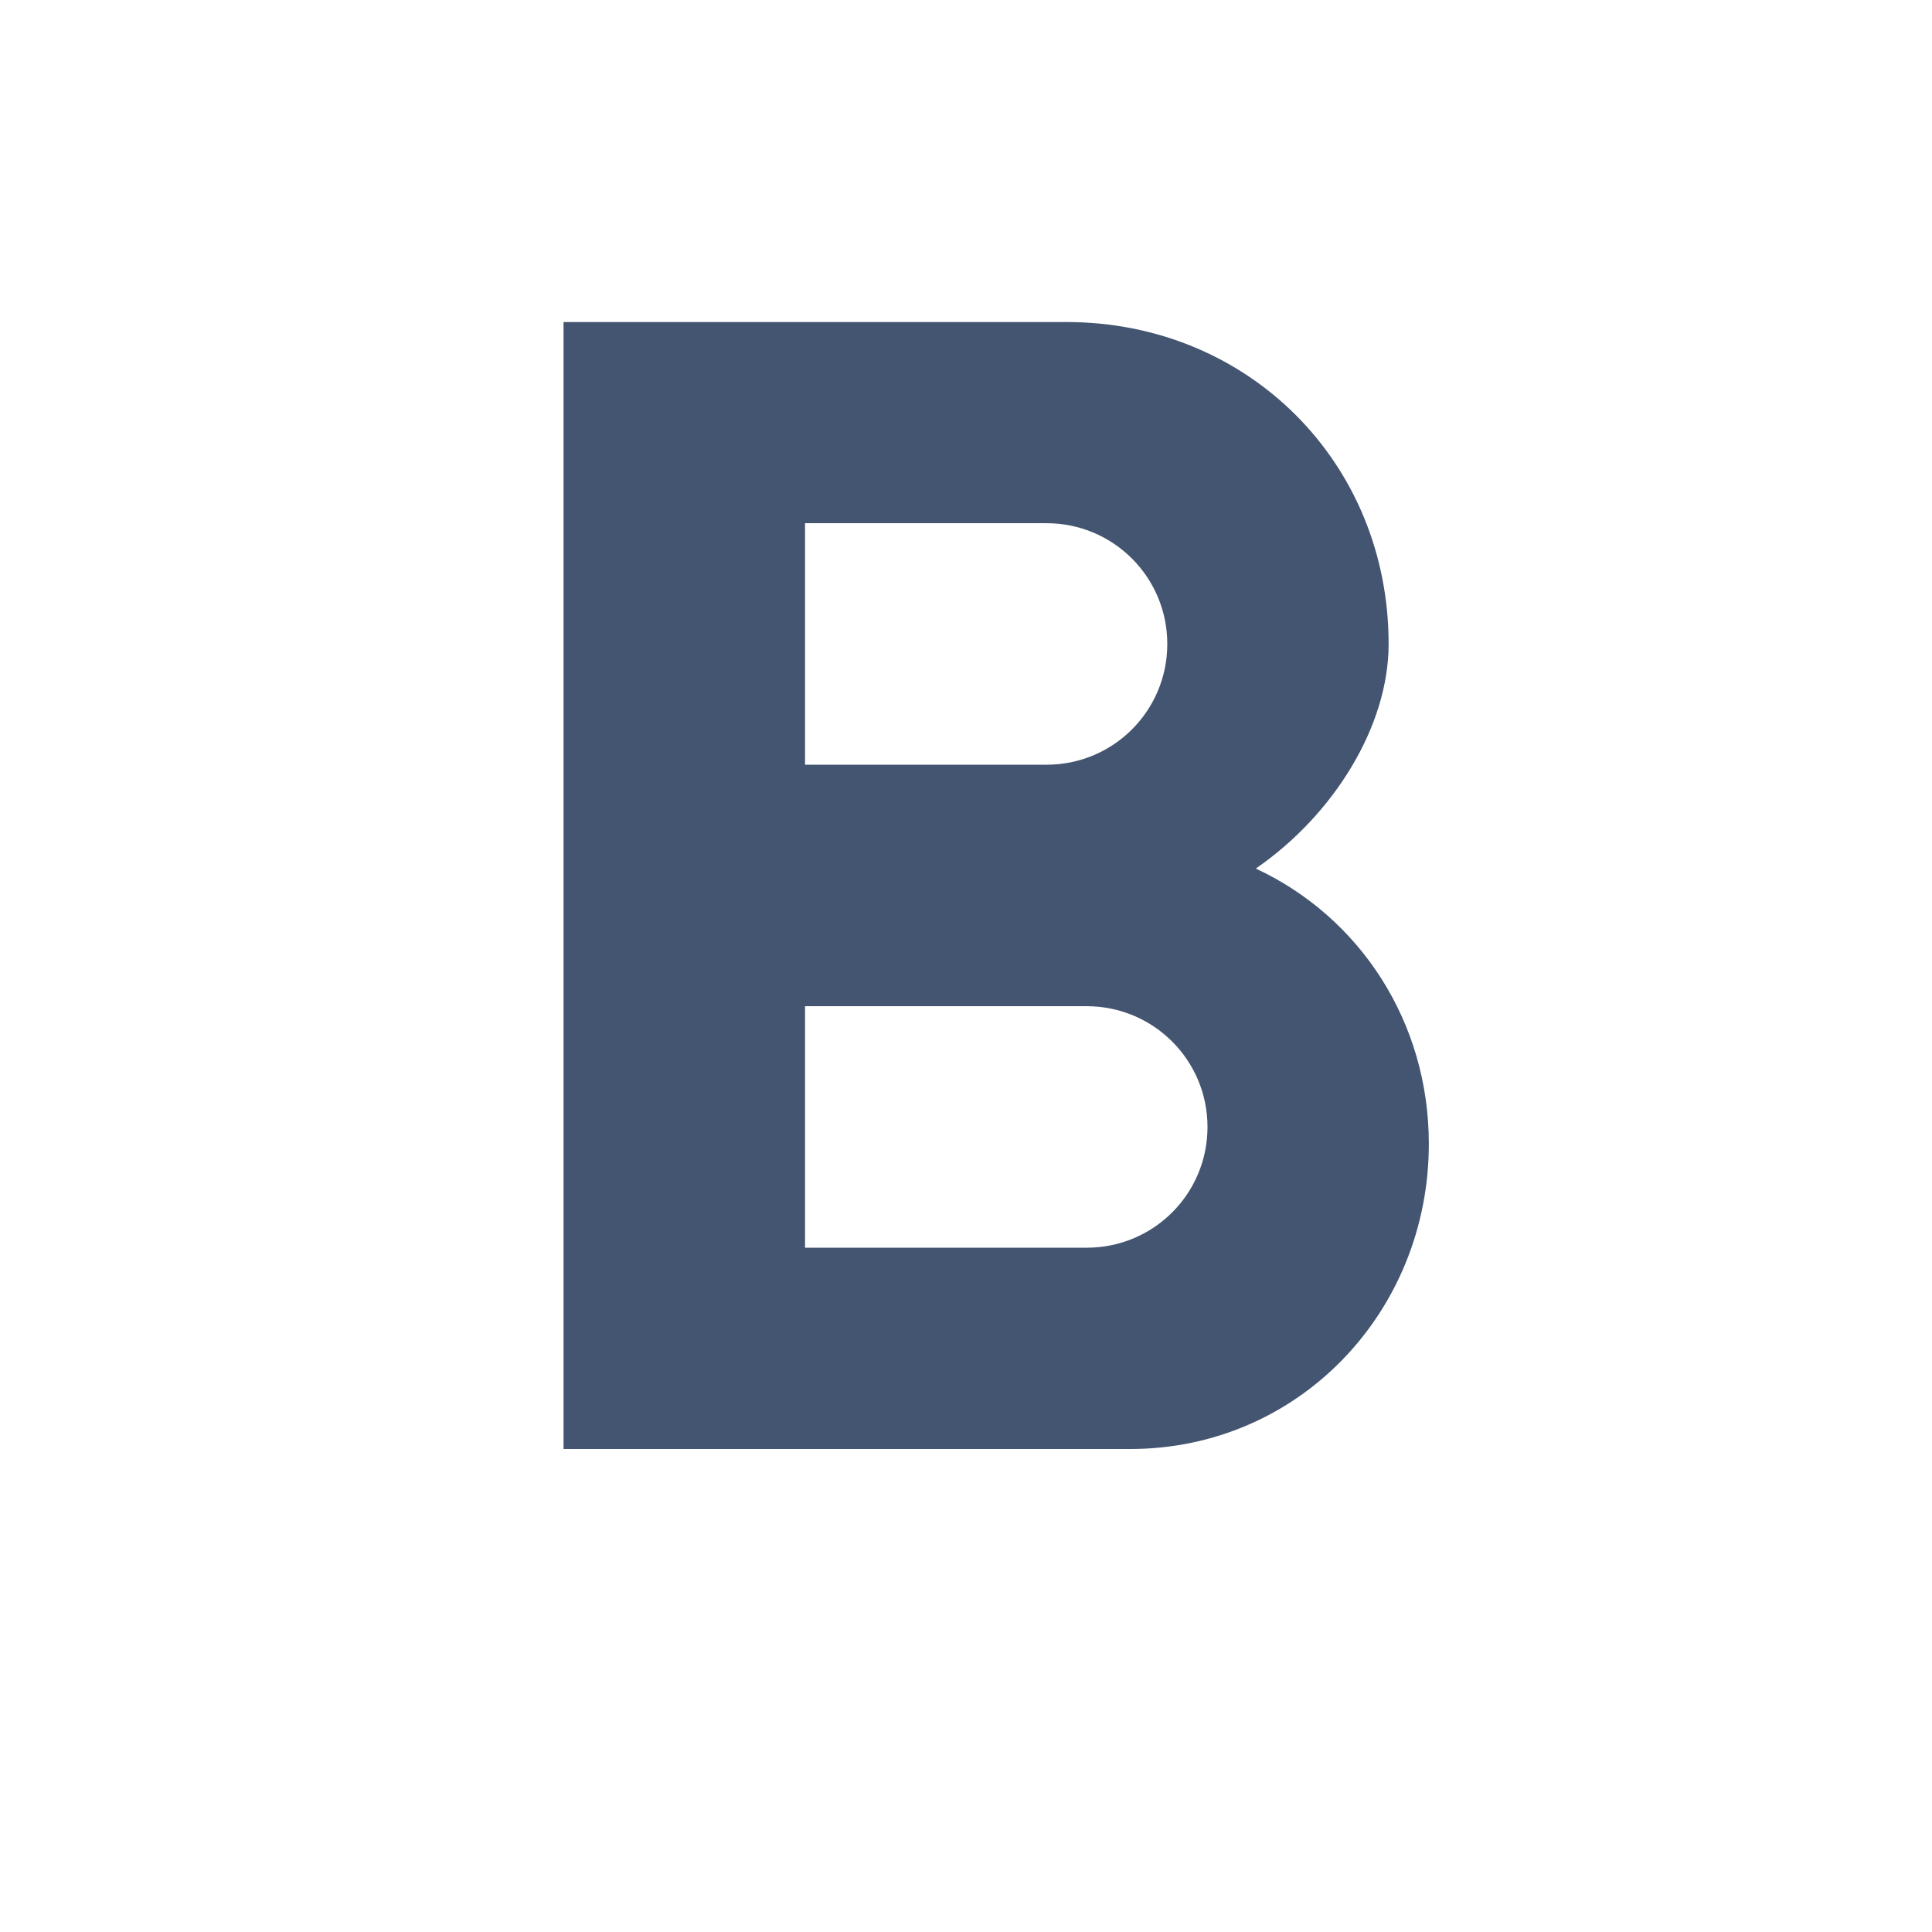 <?xml version="1.0" encoding="UTF-8"?>
<svg width="16px" height="16px" viewBox="0 0 16 16" version="1.1" xmlns="http://www.w3.org/2000/svg" xmlns:xlink="http://www.w3.org/1999/xlink">
    <title>format_bold-black-18dp</title>
    <g id="Dispute-Details" stroke="none" stroke-width="1" fill="none" fill-rule="evenodd">
        <g id="Dispute-Details----judge-标题栏长按拖拽" transform="translate(-892, -339)">
            <g id="judge" transform="translate(622, 24)">
                <g id="Group-13" transform="translate(24, 72)">
                    <g id="Group-11" transform="translate(0, 165)">
                        <g id="Group-14" transform="translate(0, 66)">
                            <g id="format_bold-black-18dp" transform="translate(246, 12)">
                                <polygon id="Path" points="0 0 16 0 16 16 0 16"></polygon>
                                <path d="M10.4,7.193 C11.047,6.747 11.5,6.013 11.5,5.333 C11.5,3.827 10.333,2.667 8.833,2.667 L4.667,2.667 L4.667,12 L9.36,12 C10.753,12 11.833,10.867 11.833,9.473 C11.833,8.46 11.26,7.593 10.4,7.193 Z M6.667,4.333 L8.667,4.333 C9.22,4.333 9.667,4.78 9.667,5.333 C9.667,5.887 9.22,6.333 8.667,6.333 L6.667,6.333 L6.667,4.333 Z M9,10.333 L6.667,10.333 L6.667,8.333 L9,8.333 C9.553,8.333 10,8.78 10,9.333 C10,9.887 9.553,10.333 9,10.333 Z" id="Shape" fill="#445571" fill-rule="nonzero"></path>
                            </g>
                        </g>
                    </g>
                </g>
            </g>
        </g>
    </g>
</svg>